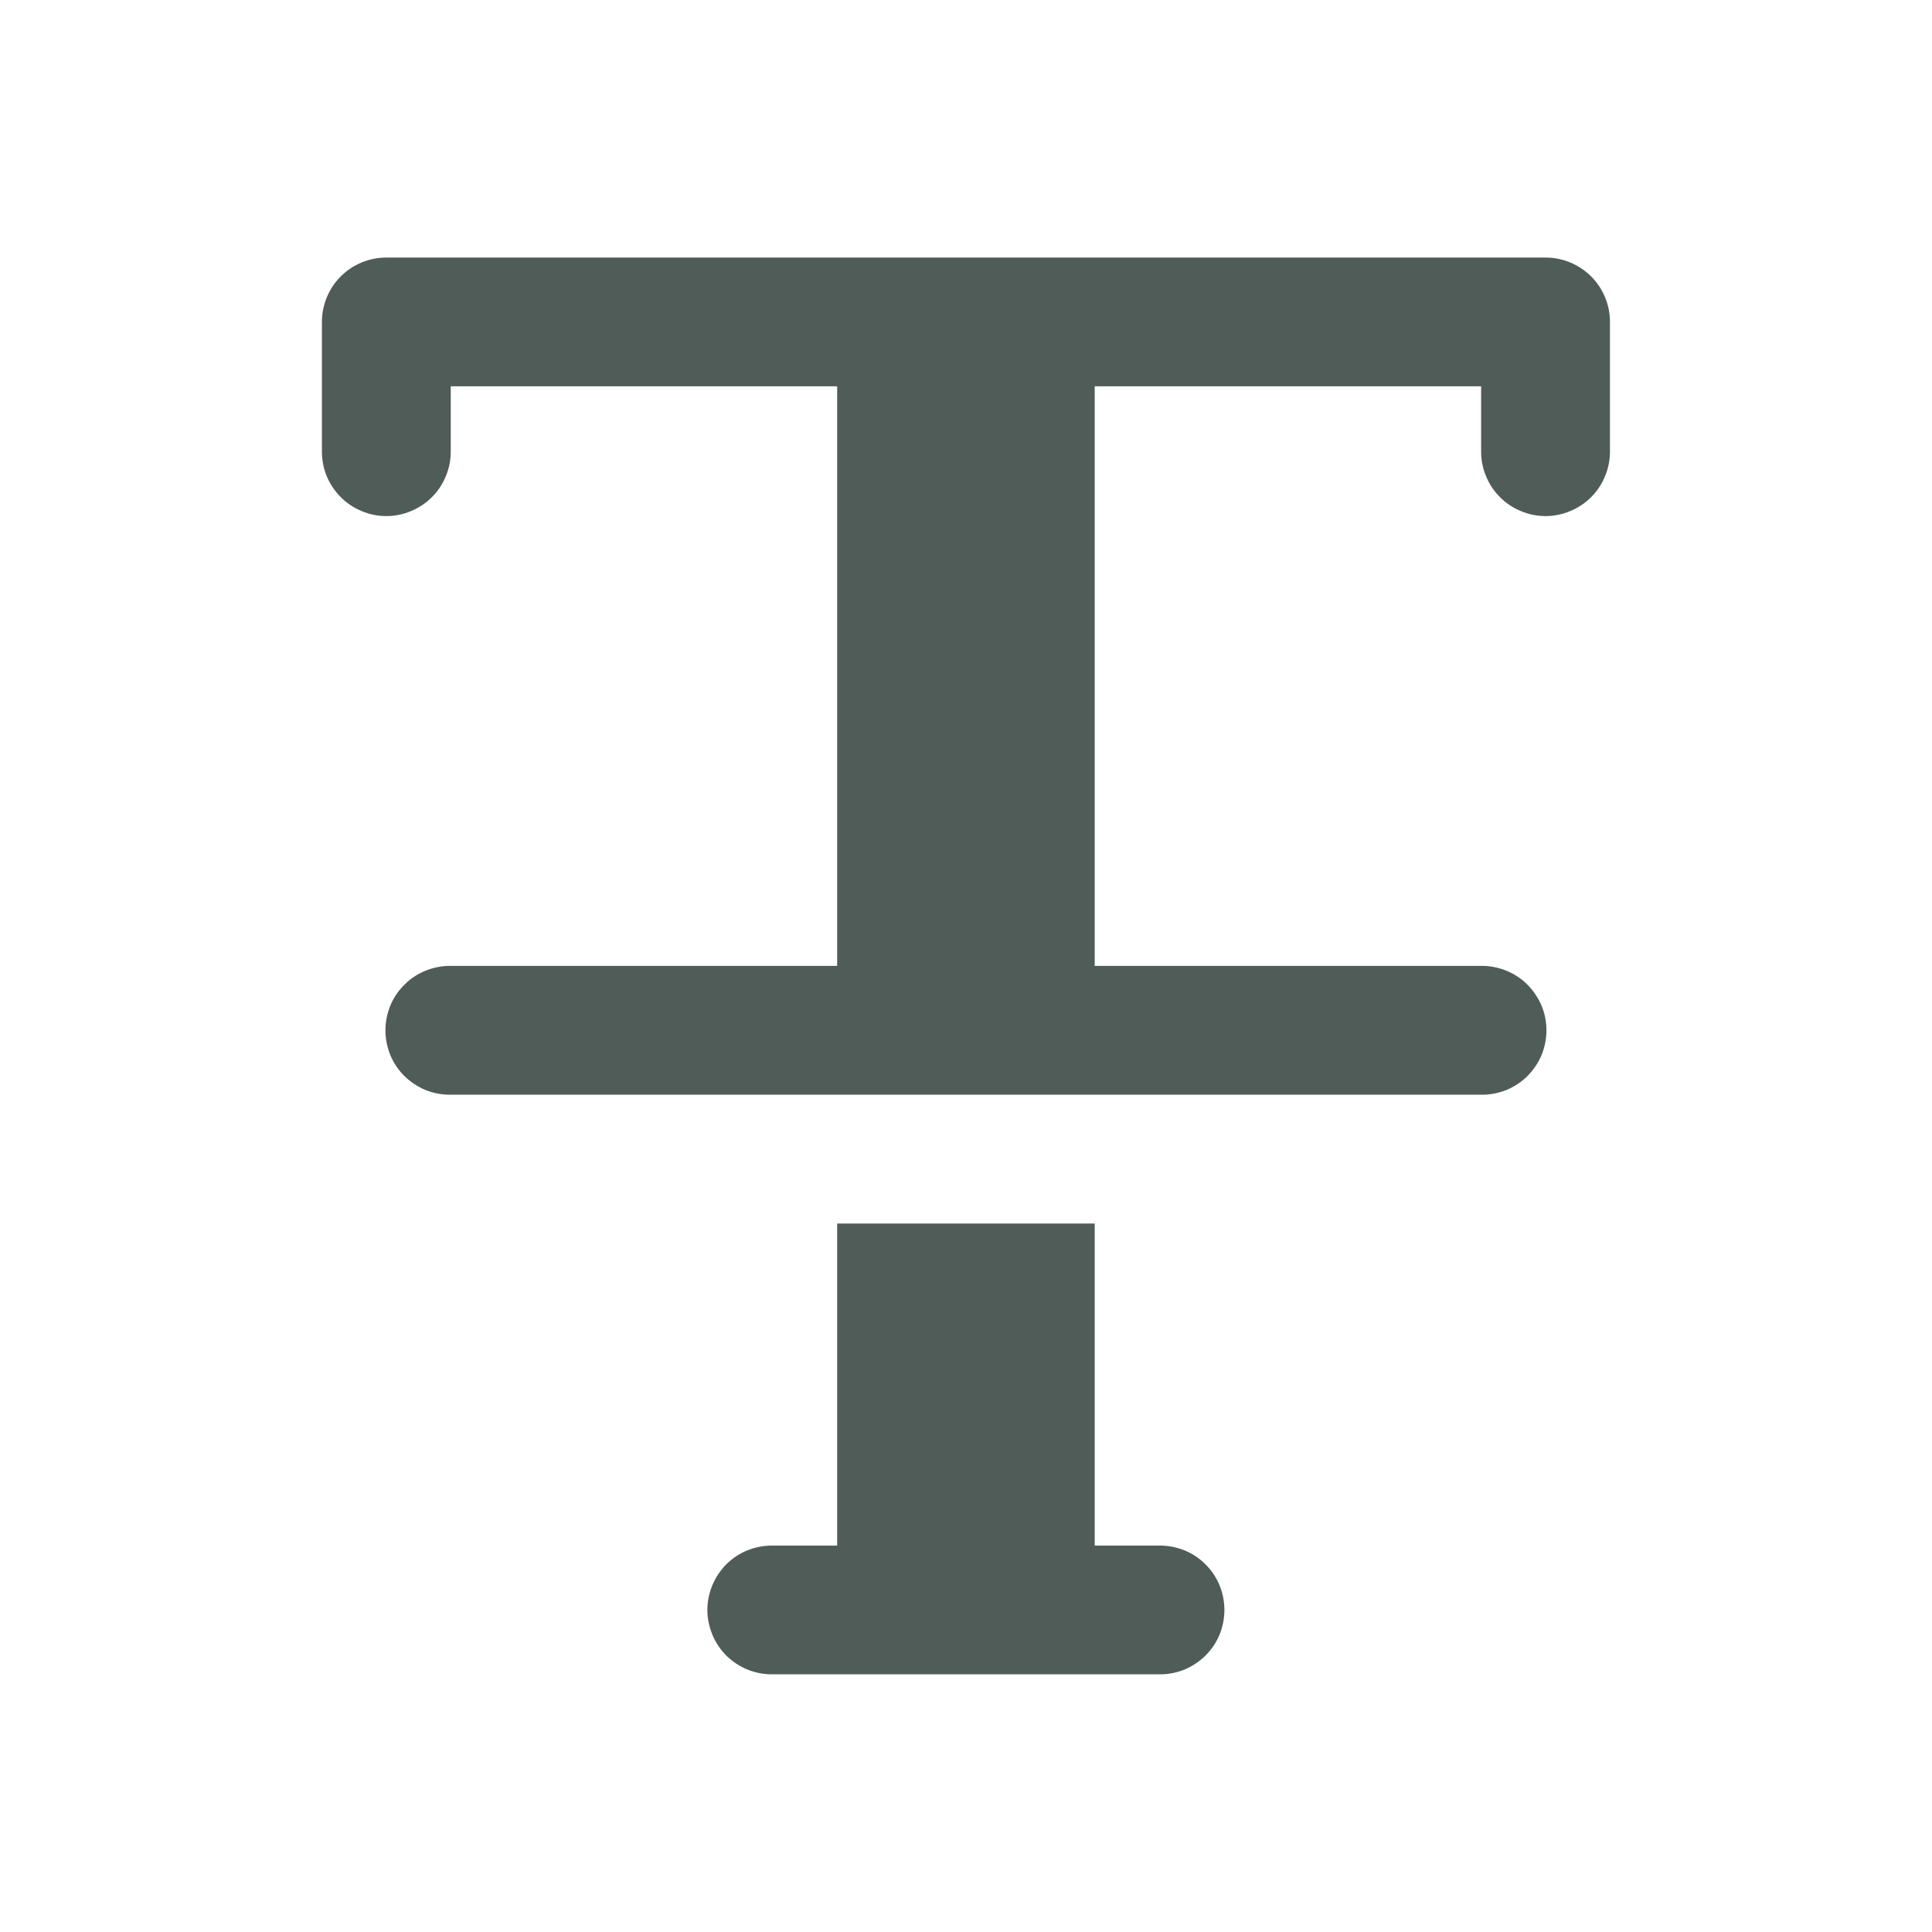 <svg width="16" height="16" viewBox="0 0 16 16" fill="none" xmlns="http://www.w3.org/2000/svg">
<path d="M3.199 2.133C3.058 2.133 2.922 2.189 2.822 2.289C2.722 2.389 2.666 2.525 2.666 2.666V3.733C2.665 3.803 2.678 3.874 2.704 3.939C2.731 4.005 2.77 4.065 2.82 4.115C2.869 4.165 2.928 4.205 2.994 4.232C3.059 4.26 3.129 4.274 3.199 4.274C3.27 4.274 3.34 4.26 3.405 4.232C3.47 4.205 3.53 4.165 3.579 4.115C3.629 4.065 3.668 4.005 3.694 3.939C3.721 3.874 3.734 3.803 3.733 3.733V3.199H6.933V7.999H3.733C3.662 7.998 3.592 8.012 3.526 8.038C3.461 8.064 3.401 8.103 3.351 8.153C3.3 8.203 3.26 8.262 3.233 8.327C3.206 8.392 3.192 8.462 3.192 8.533C3.192 8.603 3.206 8.673 3.233 8.739C3.26 8.804 3.3 8.863 3.351 8.913C3.401 8.962 3.461 9.001 3.526 9.028C3.592 9.054 3.662 9.067 3.733 9.066H12.266C12.337 9.067 12.407 9.054 12.473 9.028C12.538 9.001 12.598 8.962 12.648 8.913C12.698 8.863 12.738 8.804 12.766 8.739C12.793 8.673 12.807 8.603 12.807 8.533C12.807 8.462 12.793 8.392 12.766 8.327C12.738 8.262 12.698 8.203 12.648 8.153C12.598 8.103 12.538 8.064 12.473 8.038C12.407 8.012 12.337 7.998 12.266 7.999H9.066V3.199H12.266V3.733C12.265 3.803 12.278 3.874 12.305 3.939C12.331 4.005 12.37 4.065 12.42 4.115C12.469 4.165 12.528 4.205 12.594 4.232C12.659 4.26 12.729 4.274 12.799 4.274C12.87 4.274 12.94 4.26 13.005 4.232C13.07 4.205 13.13 4.165 13.179 4.115C13.229 4.065 13.268 4.005 13.294 3.939C13.321 3.874 13.334 3.803 13.333 3.733V2.666C13.333 2.525 13.277 2.389 13.177 2.289C13.076 2.189 12.941 2.133 12.799 2.133H3.199ZM6.933 10.133V12.8H6.399C6.329 12.799 6.259 12.812 6.193 12.838C6.127 12.864 6.068 12.903 6.017 12.953C5.967 13.003 5.927 13.062 5.9 13.127C5.873 13.192 5.858 13.262 5.858 13.333C5.858 13.403 5.873 13.473 5.9 13.539C5.927 13.604 5.967 13.663 6.017 13.713C6.068 13.762 6.127 13.801 6.193 13.828C6.259 13.854 6.329 13.867 6.399 13.866H9.599C9.67 13.867 9.74 13.854 9.806 13.828C9.871 13.801 9.931 13.762 9.981 13.713C10.032 13.663 10.072 13.604 10.099 13.539C10.126 13.473 10.14 13.403 10.14 13.333C10.14 13.262 10.126 13.192 10.099 13.127C10.072 13.062 10.032 13.003 9.981 12.953C9.931 12.903 9.871 12.864 9.806 12.838C9.74 12.812 9.67 12.799 9.599 12.8H9.066V10.133H6.933Z" fill="#505C57"/>
</svg>
